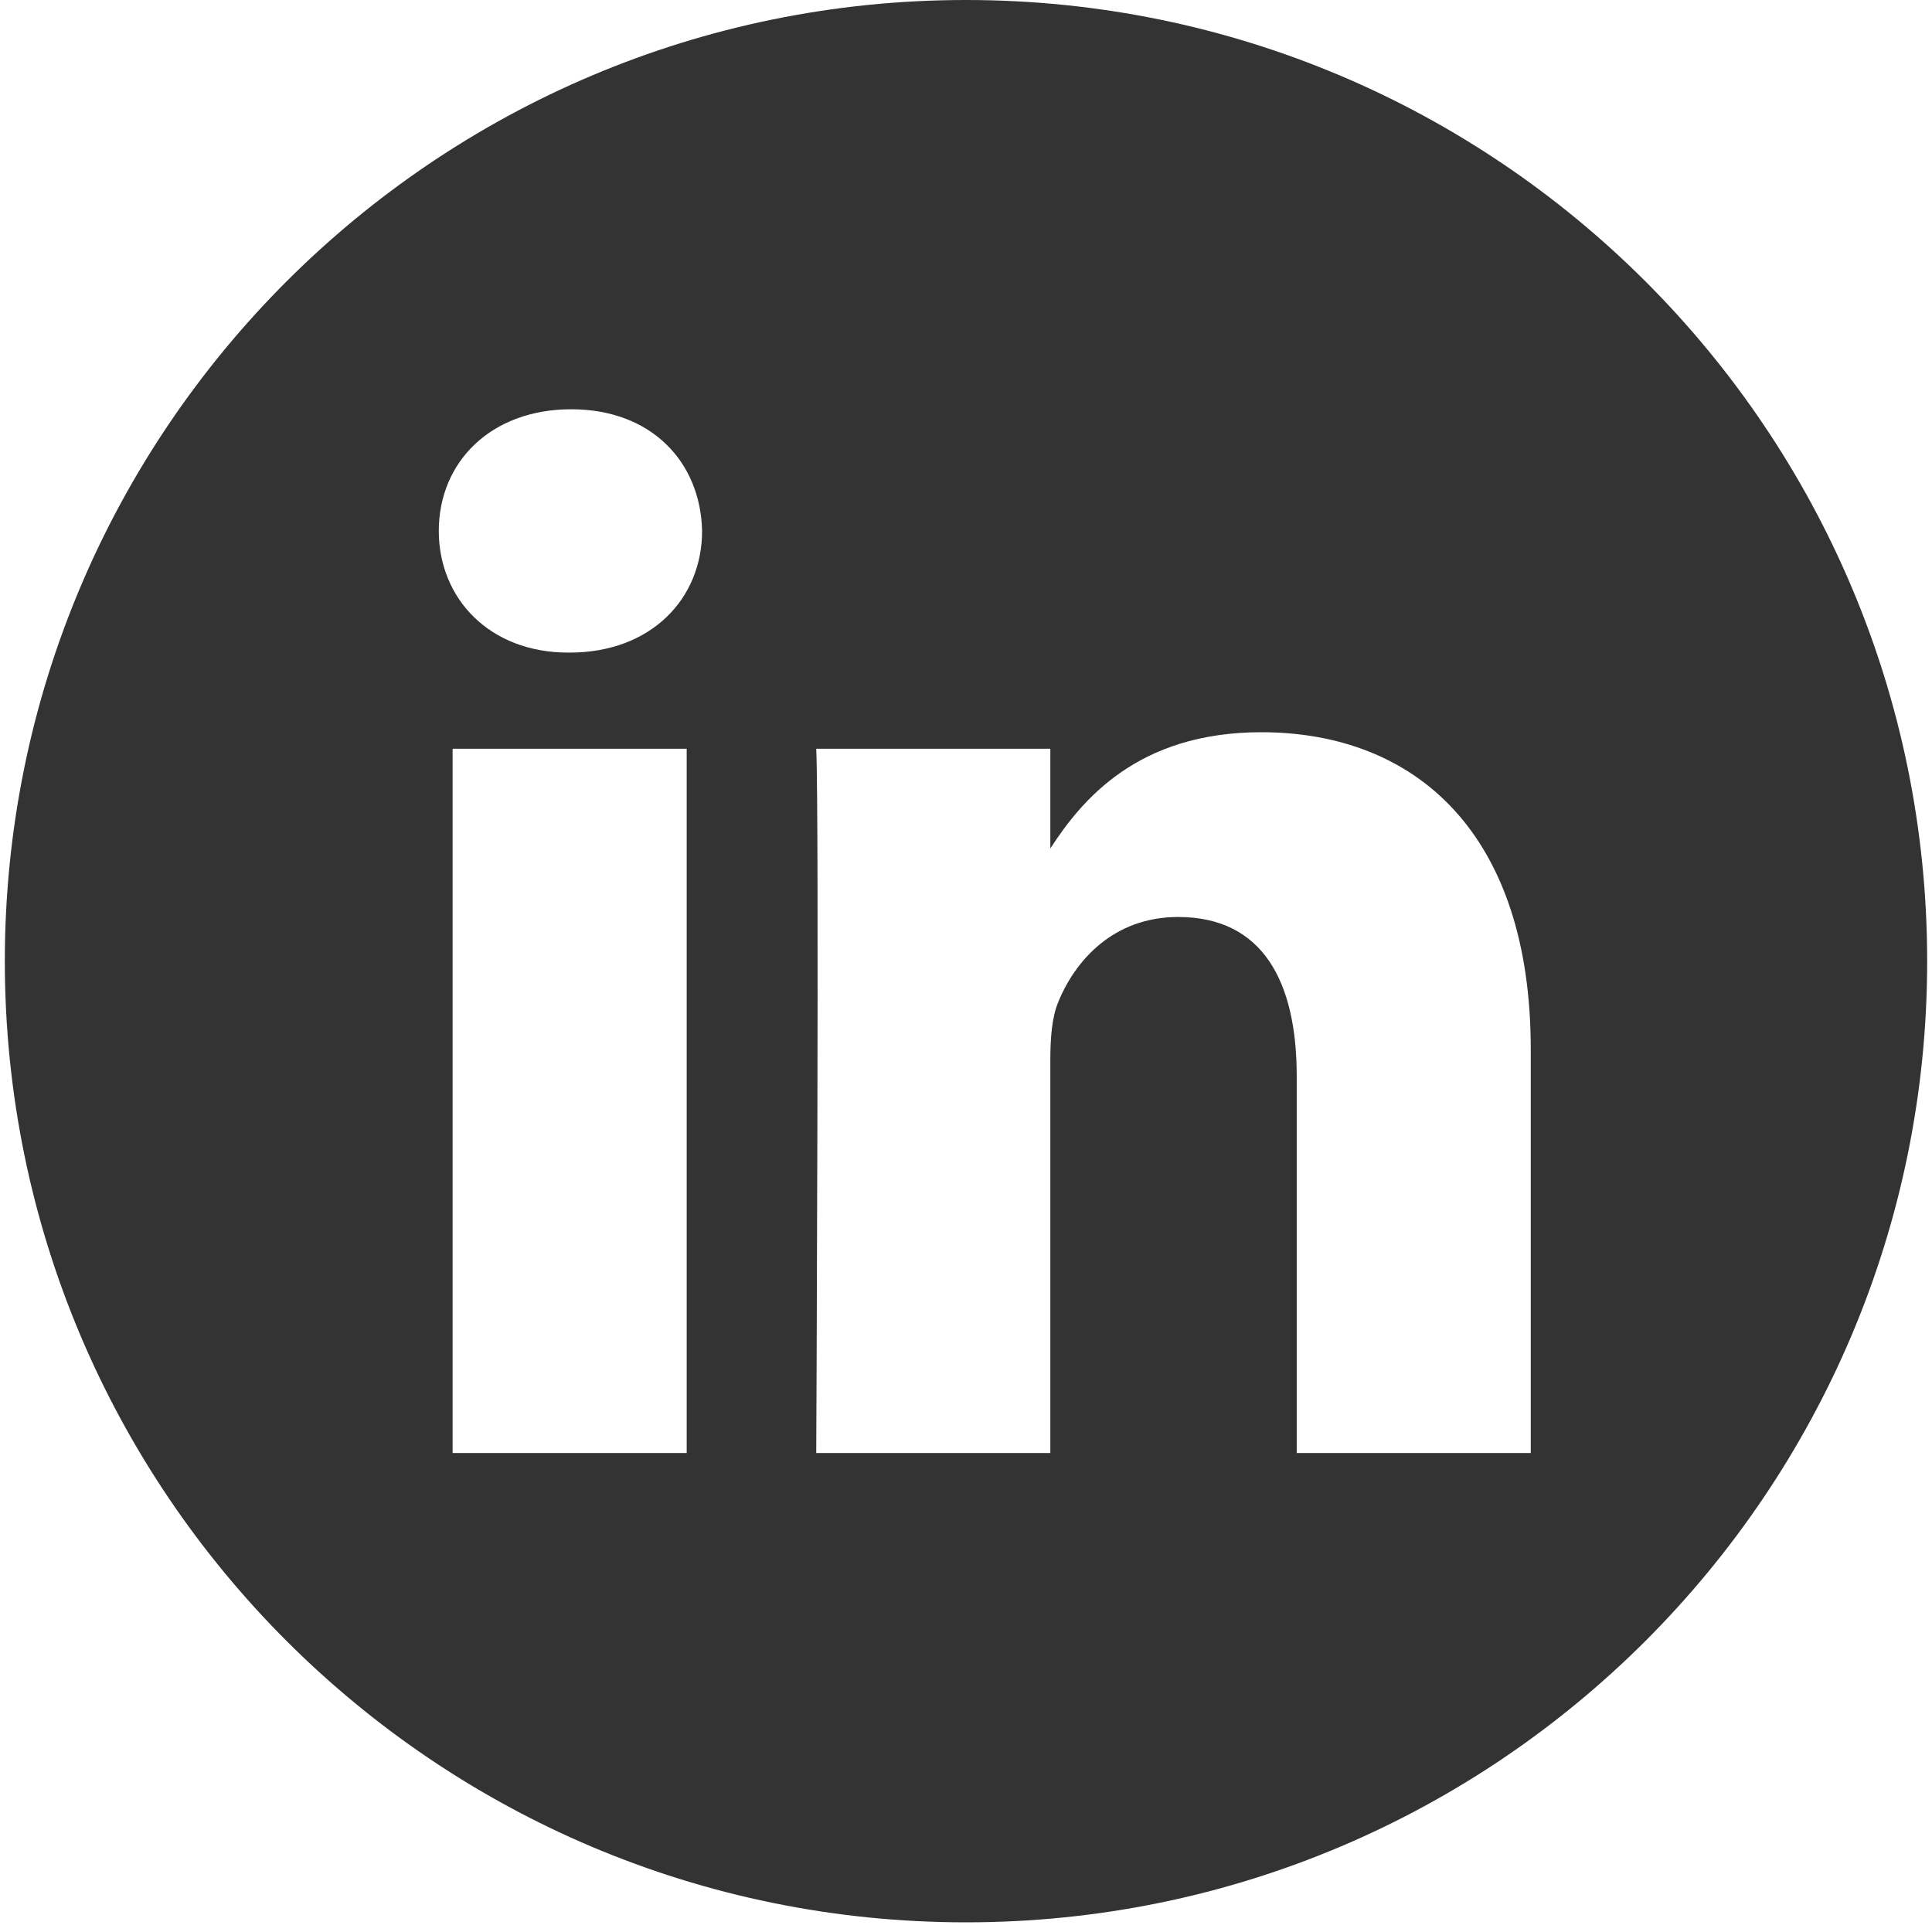 <svg width="60" height="60" viewBox="0 0 60 60" fill="none" xmlns="http://www.w3.org/2000/svg">
<g clip-path="url(#clip0)">
<path d="M30 0C13.517 0 0.15 13.367 0.15 29.85C0.15 46.333 13.517 59.7 30 59.7C46.483 59.7 59.85 46.333 59.85 29.85C59.85 13.367 46.483 0 30 0ZM21.326 45.125H14.056V23.253H21.326V45.125ZM17.691 20.267H17.644C15.204 20.267 13.627 18.588 13.627 16.489C13.627 14.342 15.253 12.71 17.739 12.71C20.226 12.71 21.757 14.342 21.804 16.489C21.804 18.588 20.226 20.267 17.691 20.267ZM47.539 45.125H40.271V33.424C40.271 30.484 39.218 28.478 36.588 28.478C34.579 28.478 33.383 29.831 32.858 31.137C32.666 31.604 32.619 32.257 32.619 32.911V45.125H25.349C25.349 45.125 25.444 25.305 25.349 23.253H32.619V26.35C33.585 24.86 35.313 22.74 39.17 22.74C43.953 22.74 47.539 25.866 47.539 32.584V45.125Z" fill="#333333"/>
</g>
<defs>
<clipPath id="clip0">
<rect width="59.7" height="59.7" fill="white" transform="translate(0.15)"/>
</clipPath>
</defs>
</svg>

